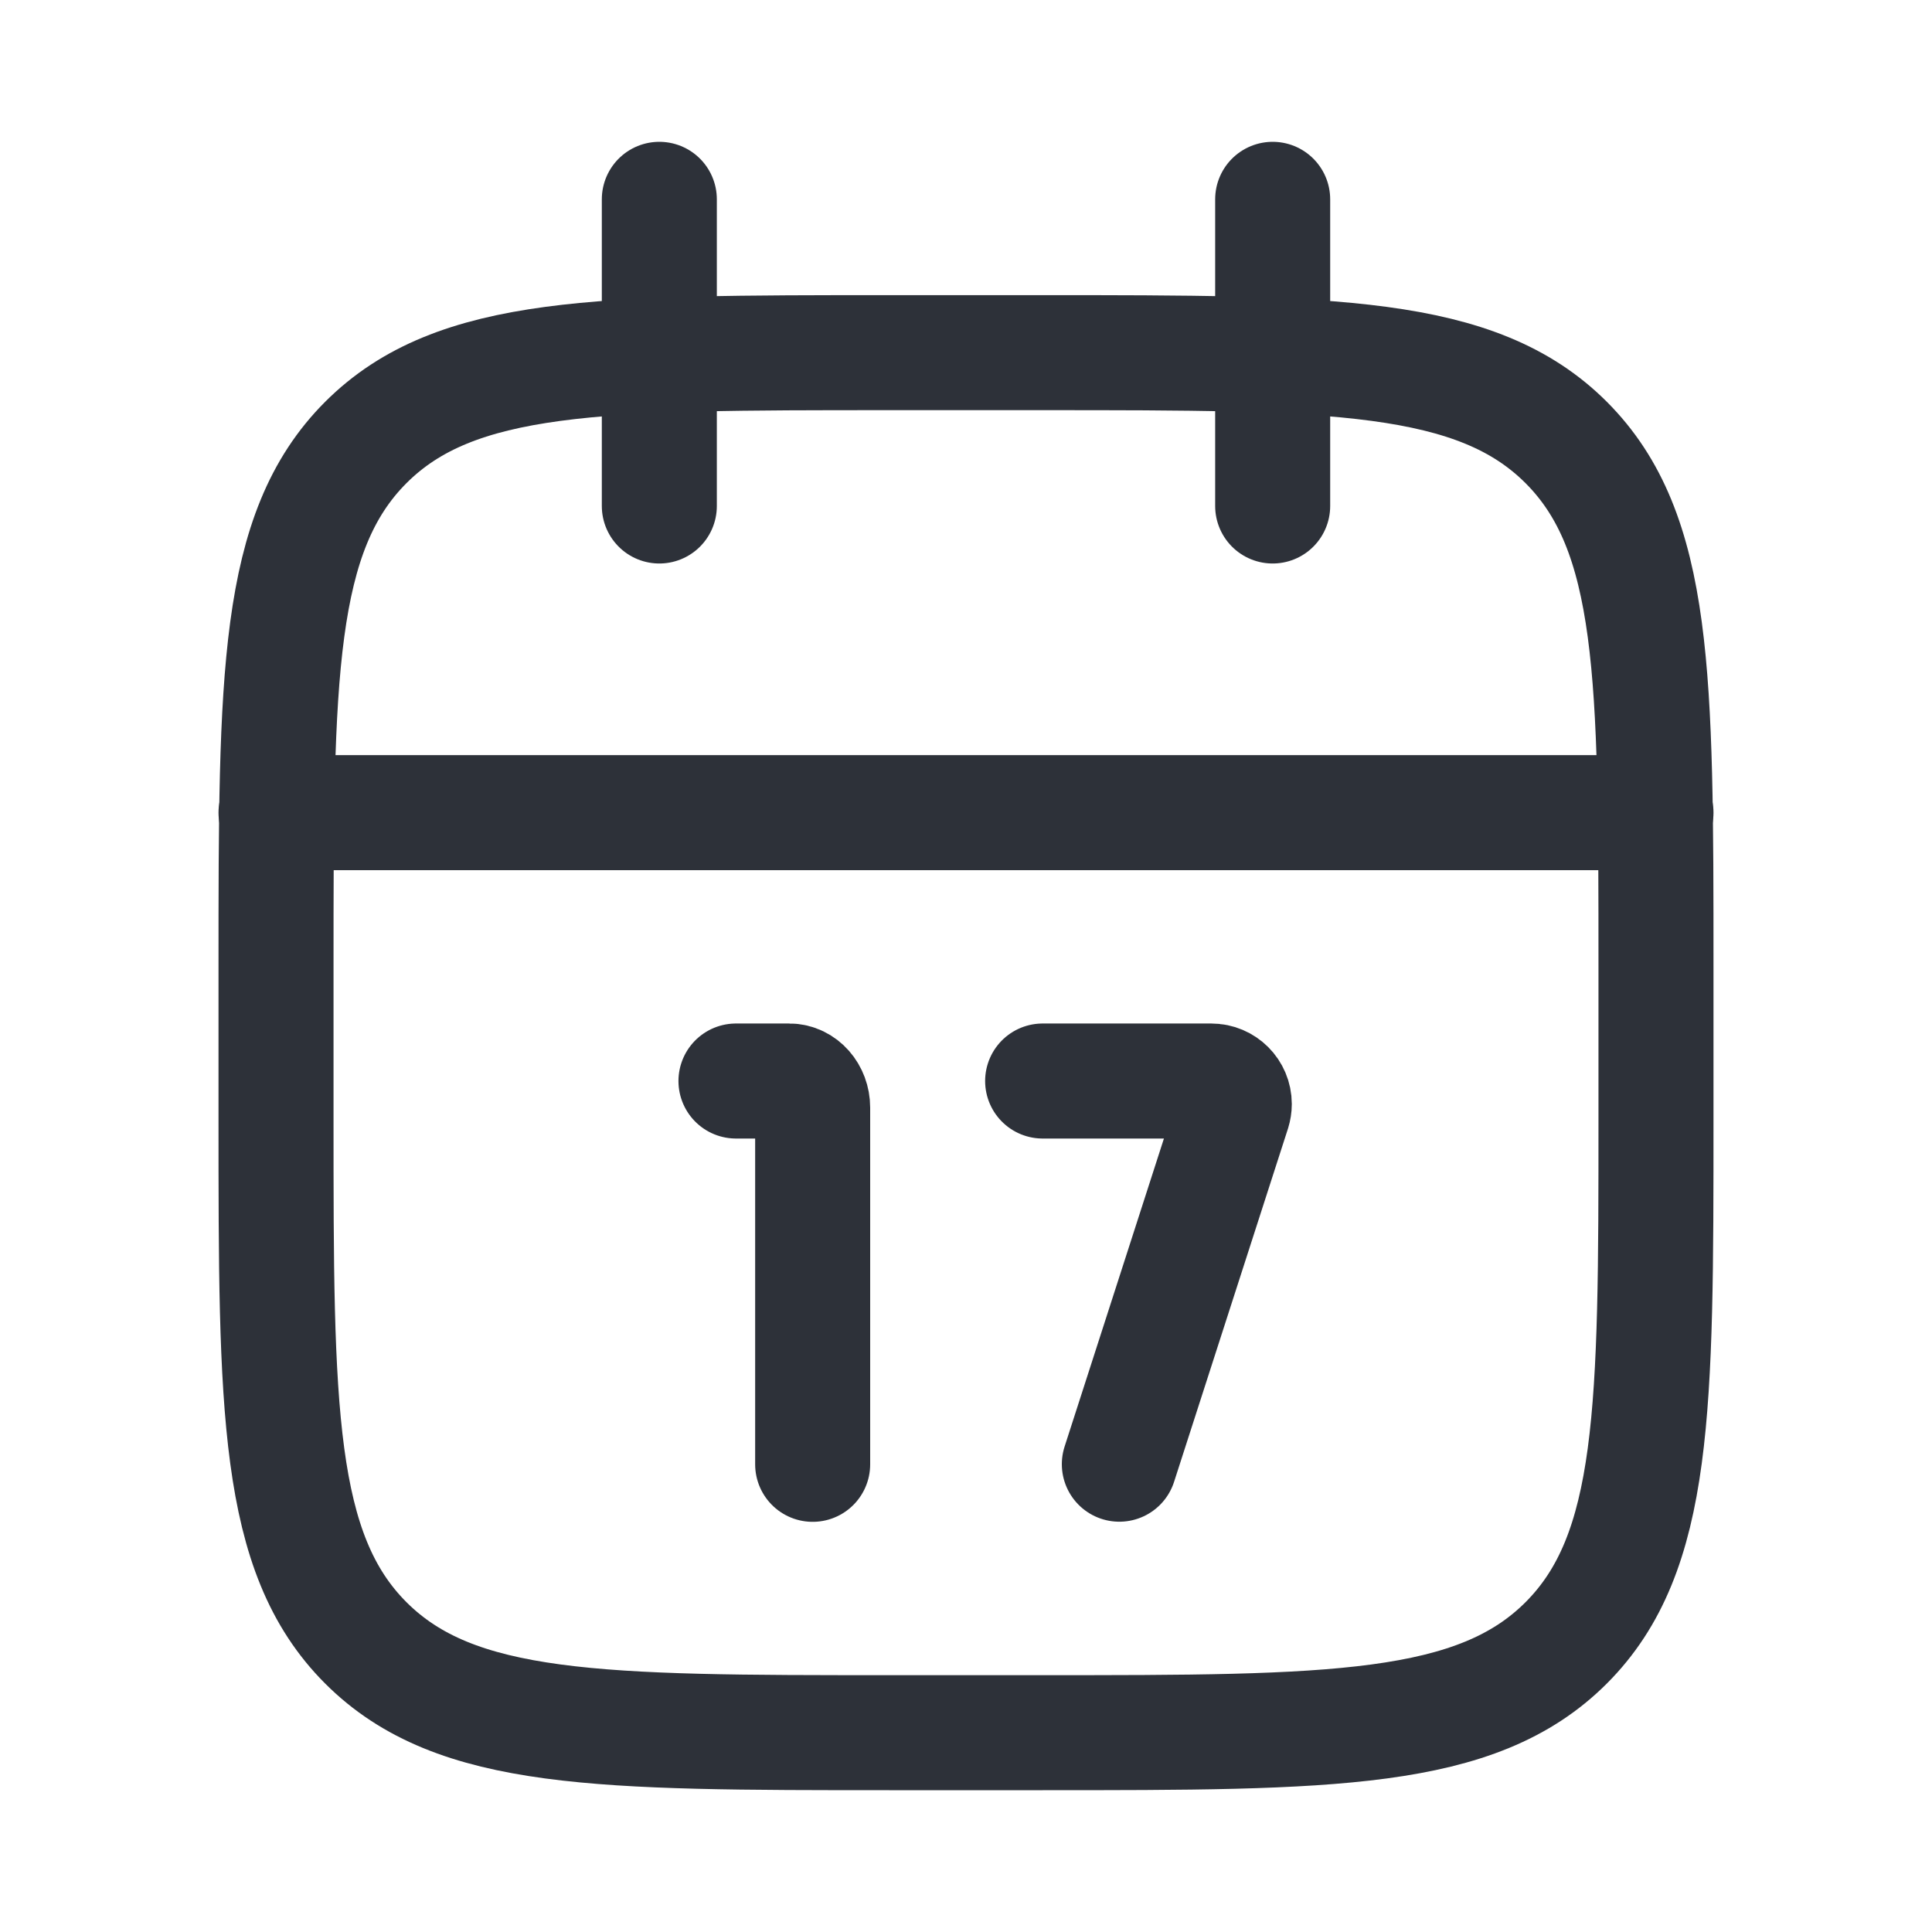 <svg width="30" height="30" viewBox="0 0 30 30" fill="none" xmlns="http://www.w3.org/2000/svg">
<path d="M19.762 3.095V7.857M10.238 3.095V7.857" stroke="#2D3139" stroke-width="1.786" stroke-linecap="round" stroke-linejoin="round"/>
<path d="M16.191 5.476H13.809C9.32 5.476 7.075 5.476 5.68 6.871C4.286 8.266 4.286 10.51 4.286 15V17.381C4.286 21.87 4.286 24.115 5.68 25.51C7.075 26.905 9.32 26.905 13.809 26.905H16.191C20.68 26.905 22.925 26.905 24.32 25.51C25.714 24.115 25.714 21.87 25.714 17.381V15C25.714 10.51 25.714 8.266 24.32 6.871C22.925 5.476 20.68 5.476 16.191 5.476Z" stroke="#2D3139" stroke-width="1.786" stroke-linecap="round" stroke-linejoin="round"/>
<path d="M4.286 12.619H25.714" stroke="#2D3139" stroke-width="1.786" stroke-linecap="round" stroke-linejoin="round"/>
<path d="M12.619 22.738L12.619 17.199C12.619 16.971 12.456 16.786 12.255 16.786H11.428M17.381 22.736L19.149 17.253C19.16 17.217 19.166 17.18 19.166 17.143C19.166 16.946 19.006 16.786 18.809 16.786L16.19 16.786" stroke="#2D3139" stroke-width="1.786" stroke-linecap="round" stroke-linejoin="round"/>
</svg>
